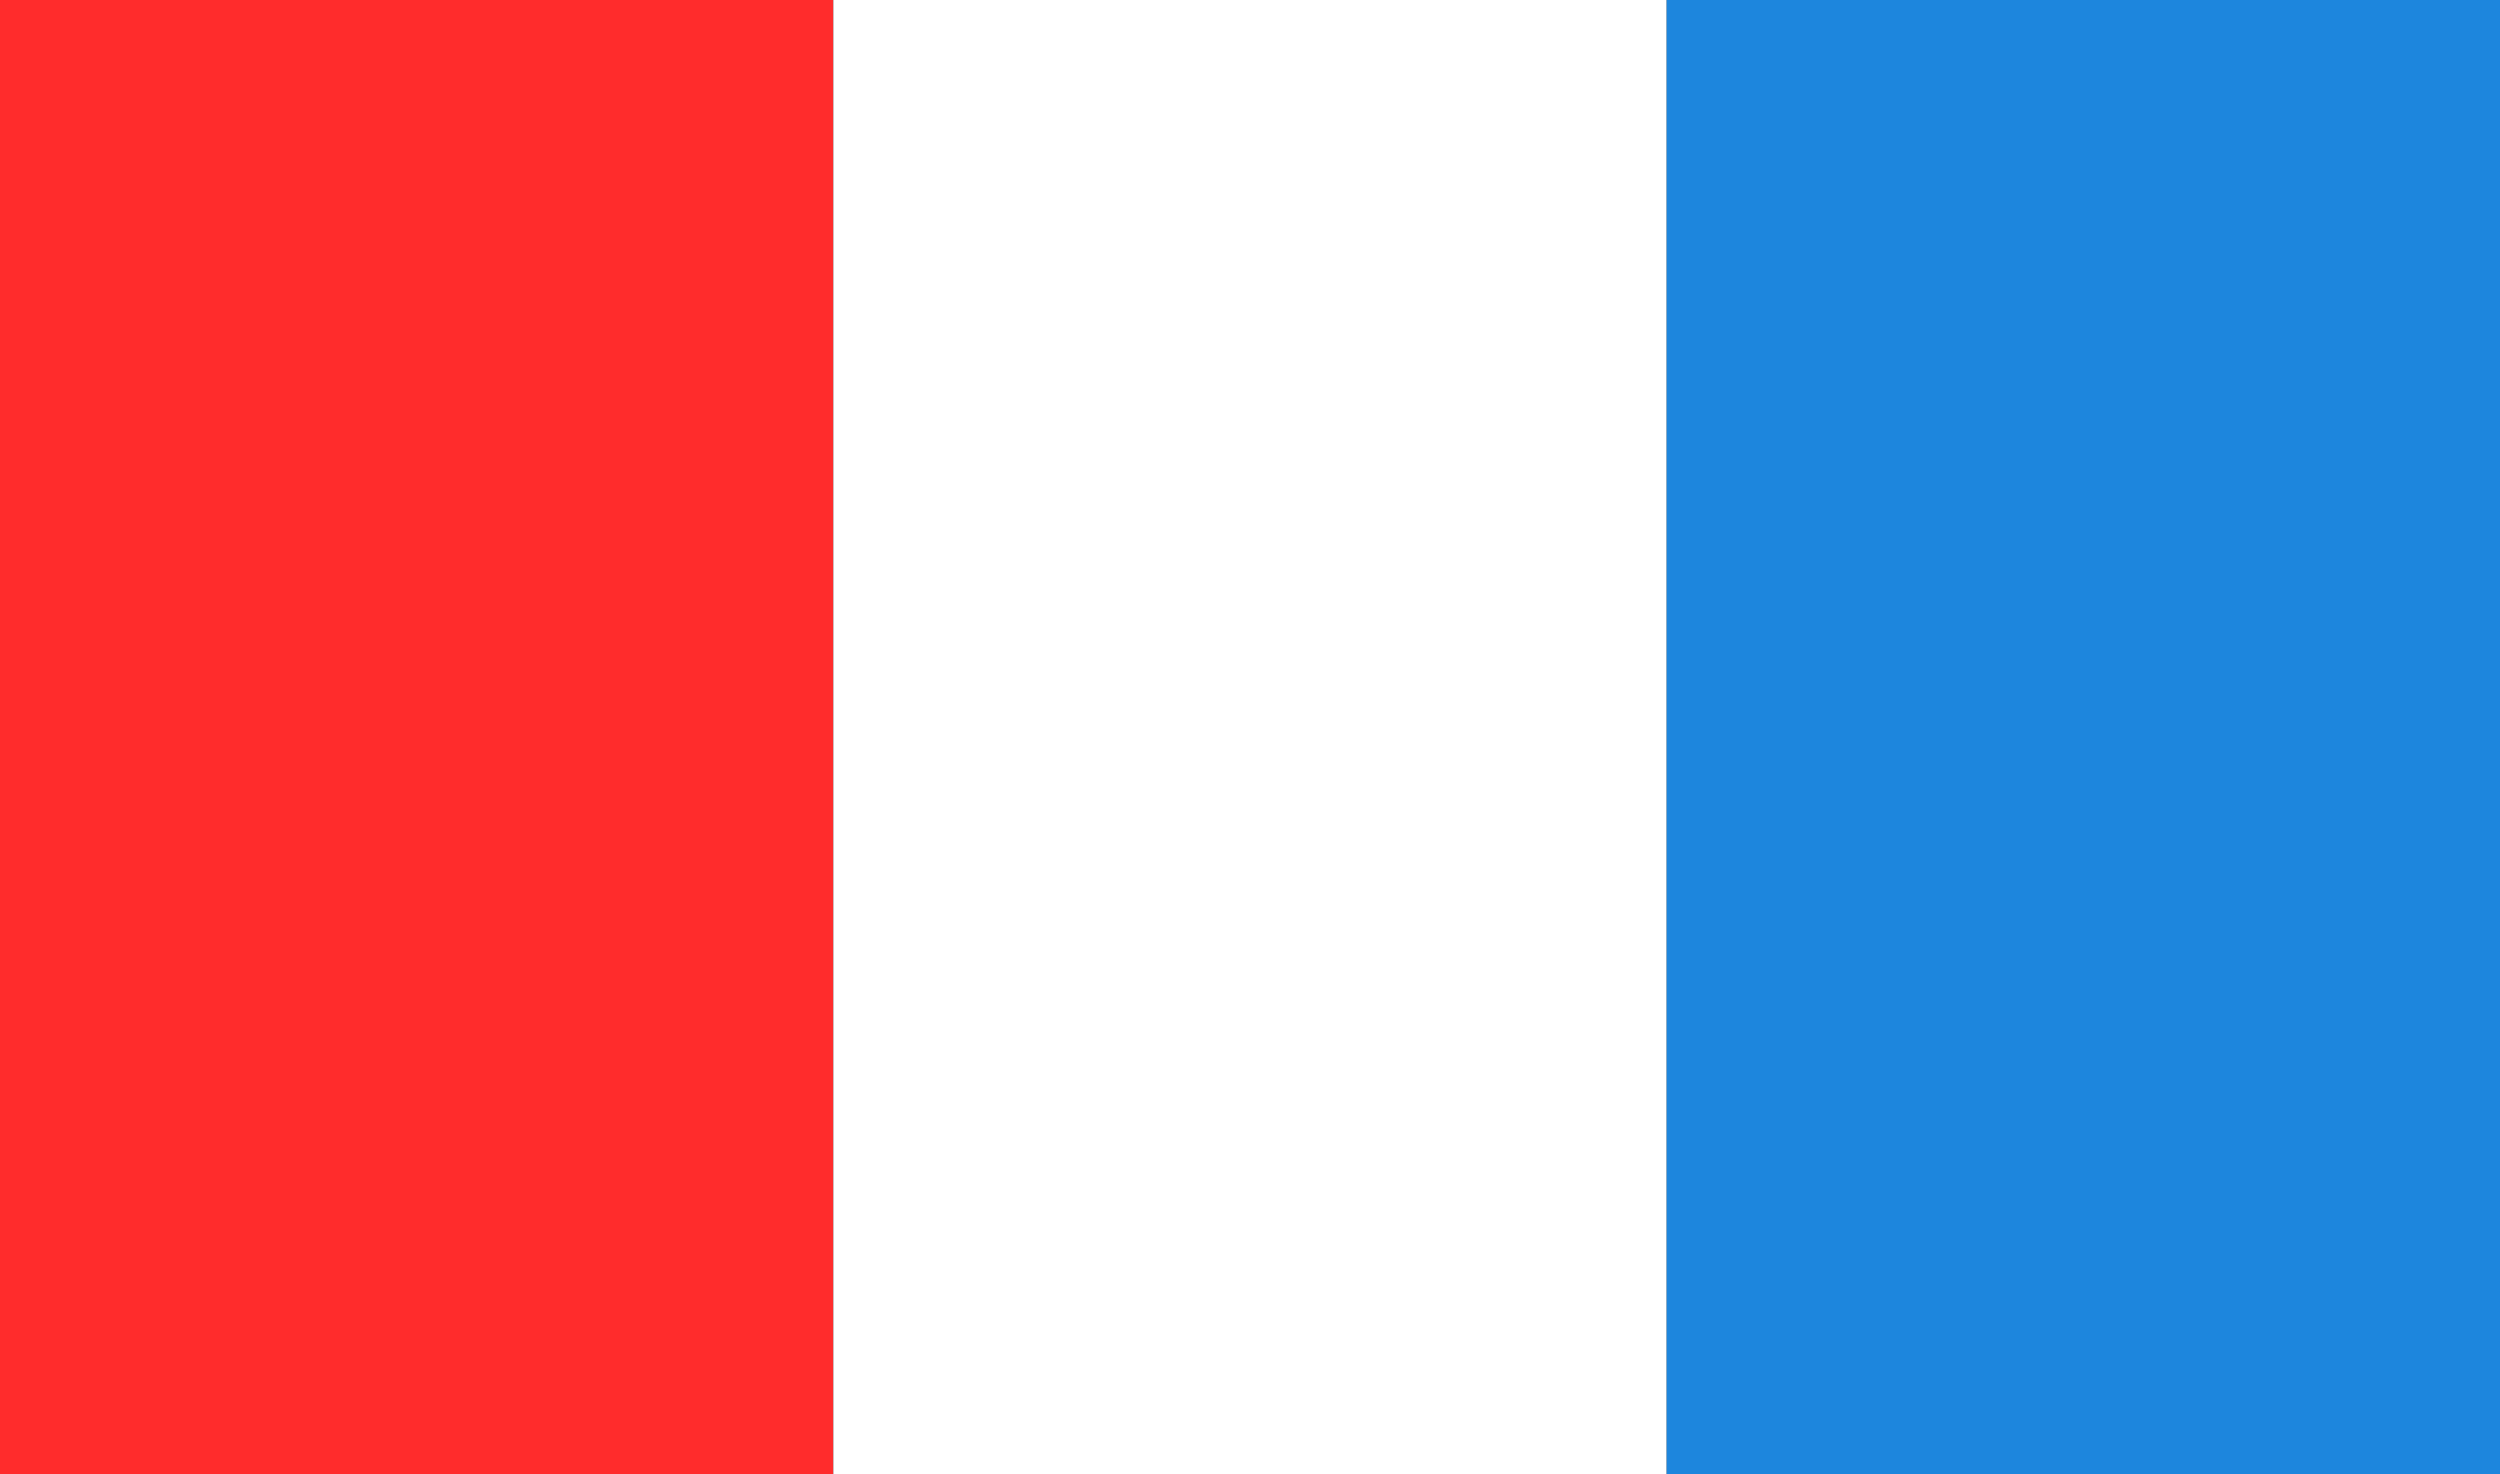 <svg id="Calque_1" data-name="Calque 1" xmlns="http://www.w3.org/2000/svg" viewBox="0 0 78 46">
  <rect x="0" y="0" width="78" height="46" fill="#333333" stroke="none"/>
  <defs>
    <style>
      .cls-1 {
        fill: #ff2c2c;
      }

      .cls-2 {
        fill: #fff;
      }

      .cls-3 {
        fill: #1d86dd;
      }
    </style>
  </defs>
  <title>frenchFlag</title>
  <rect class="cls-1" width="26" height="46"/>
  <rect class="cls-2" x="26" width="26" height="46"/>
  <rect class="cls-3" x="52" width="26" height="46"/>
</svg>
